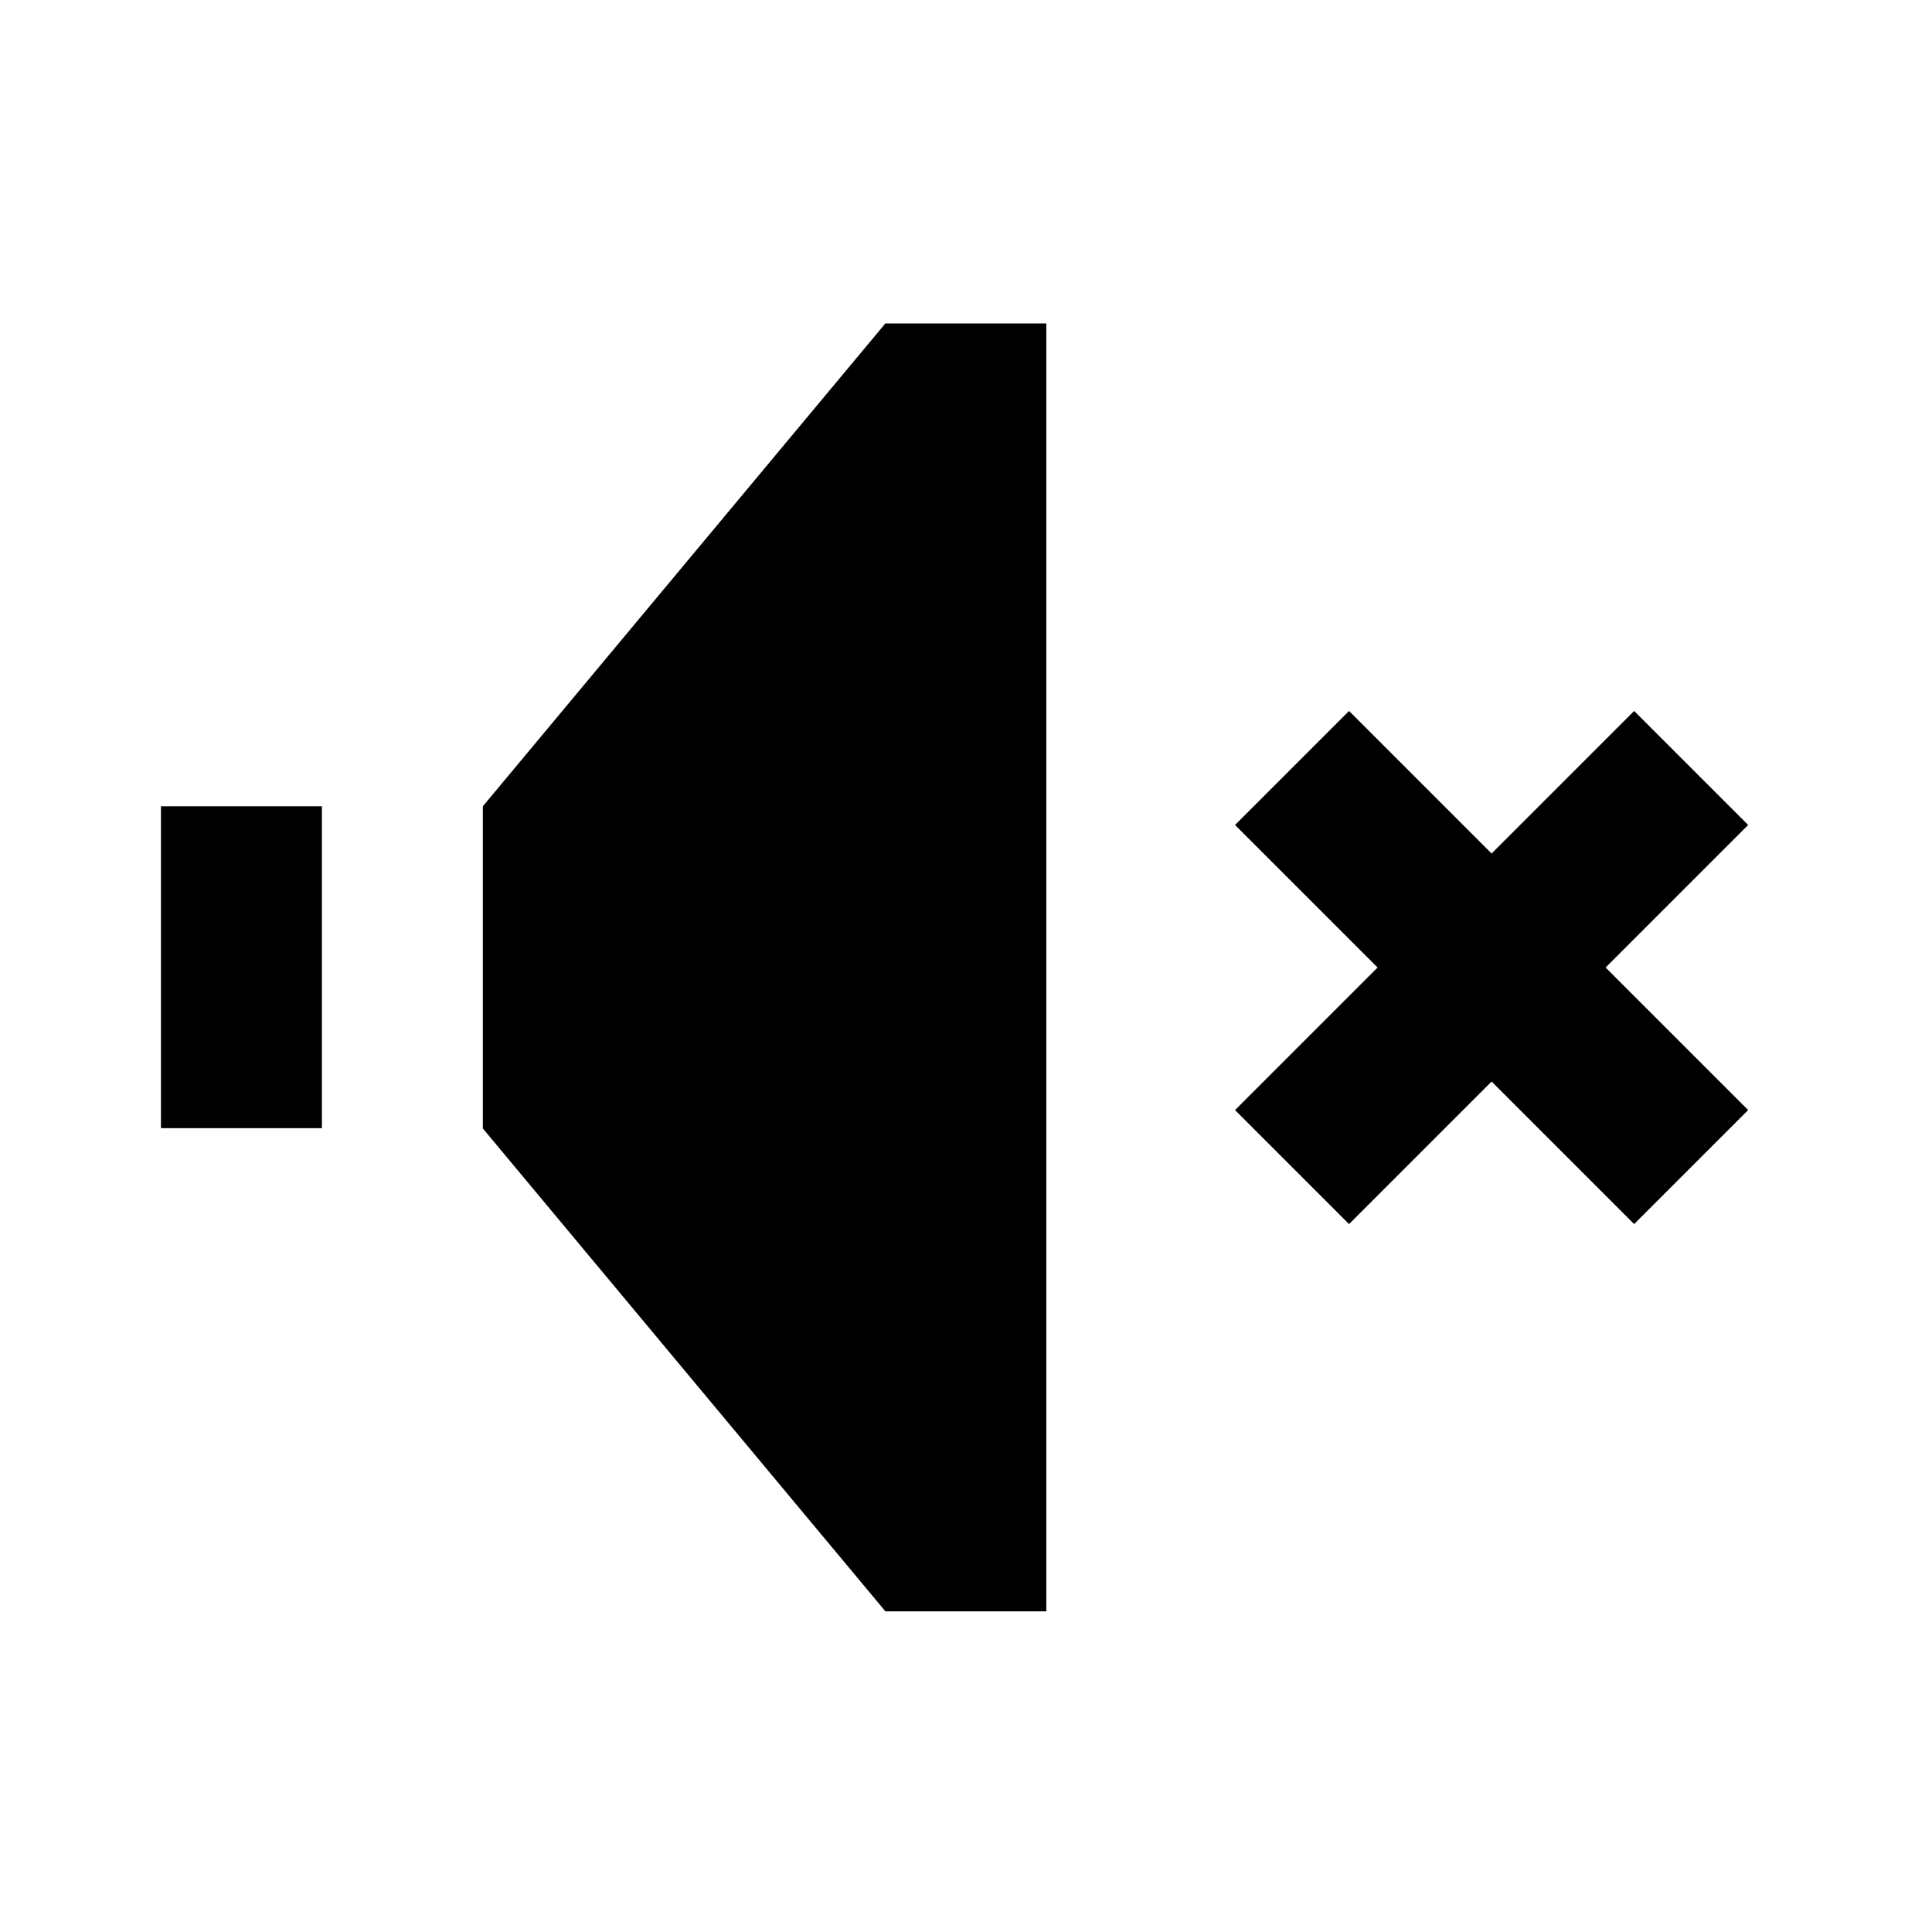<?xml version="1.0" encoding="UTF-8"?>
<svg width="24" height="24" version="1.1" viewBox="0 0 6.35 6.35" xmlns="http://www.w3.org/2000/svg" xmlns:cc="http://creativecommons.org/ns#" xmlns:dc="http://purl.org/dc/elements/1.1/" xmlns:rdf="http://www.w3.org/1999/02/22-rdf-syntax-ns#">
 <g transform="translate(0 -290.65)">
  <rect x=".529" y="293.3" width=".529" height="1.058" style="paint-order:fill markers stroke"/>
  <path d="m1.587 293.3 1.323-1.587h0.529v4.233h-0.529l-1.323-1.587z"/>
  <path transform="matrix(.265 0 0 .265 0 290.65)" d="m16.732 8.818-1.414 1.414 1.768 1.768-1.768 1.768 1.414 1.414 1.768-1.768 1.768 1.768 1.414-1.414-1.768-1.768 1.768-1.768-1.414-1.414-1.768 1.768-1.768-1.768z" stroke-linecap="round" stroke-linejoin="round" stroke-width="4" style="paint-order:stroke fill markers"/>
 </g>
</svg>
